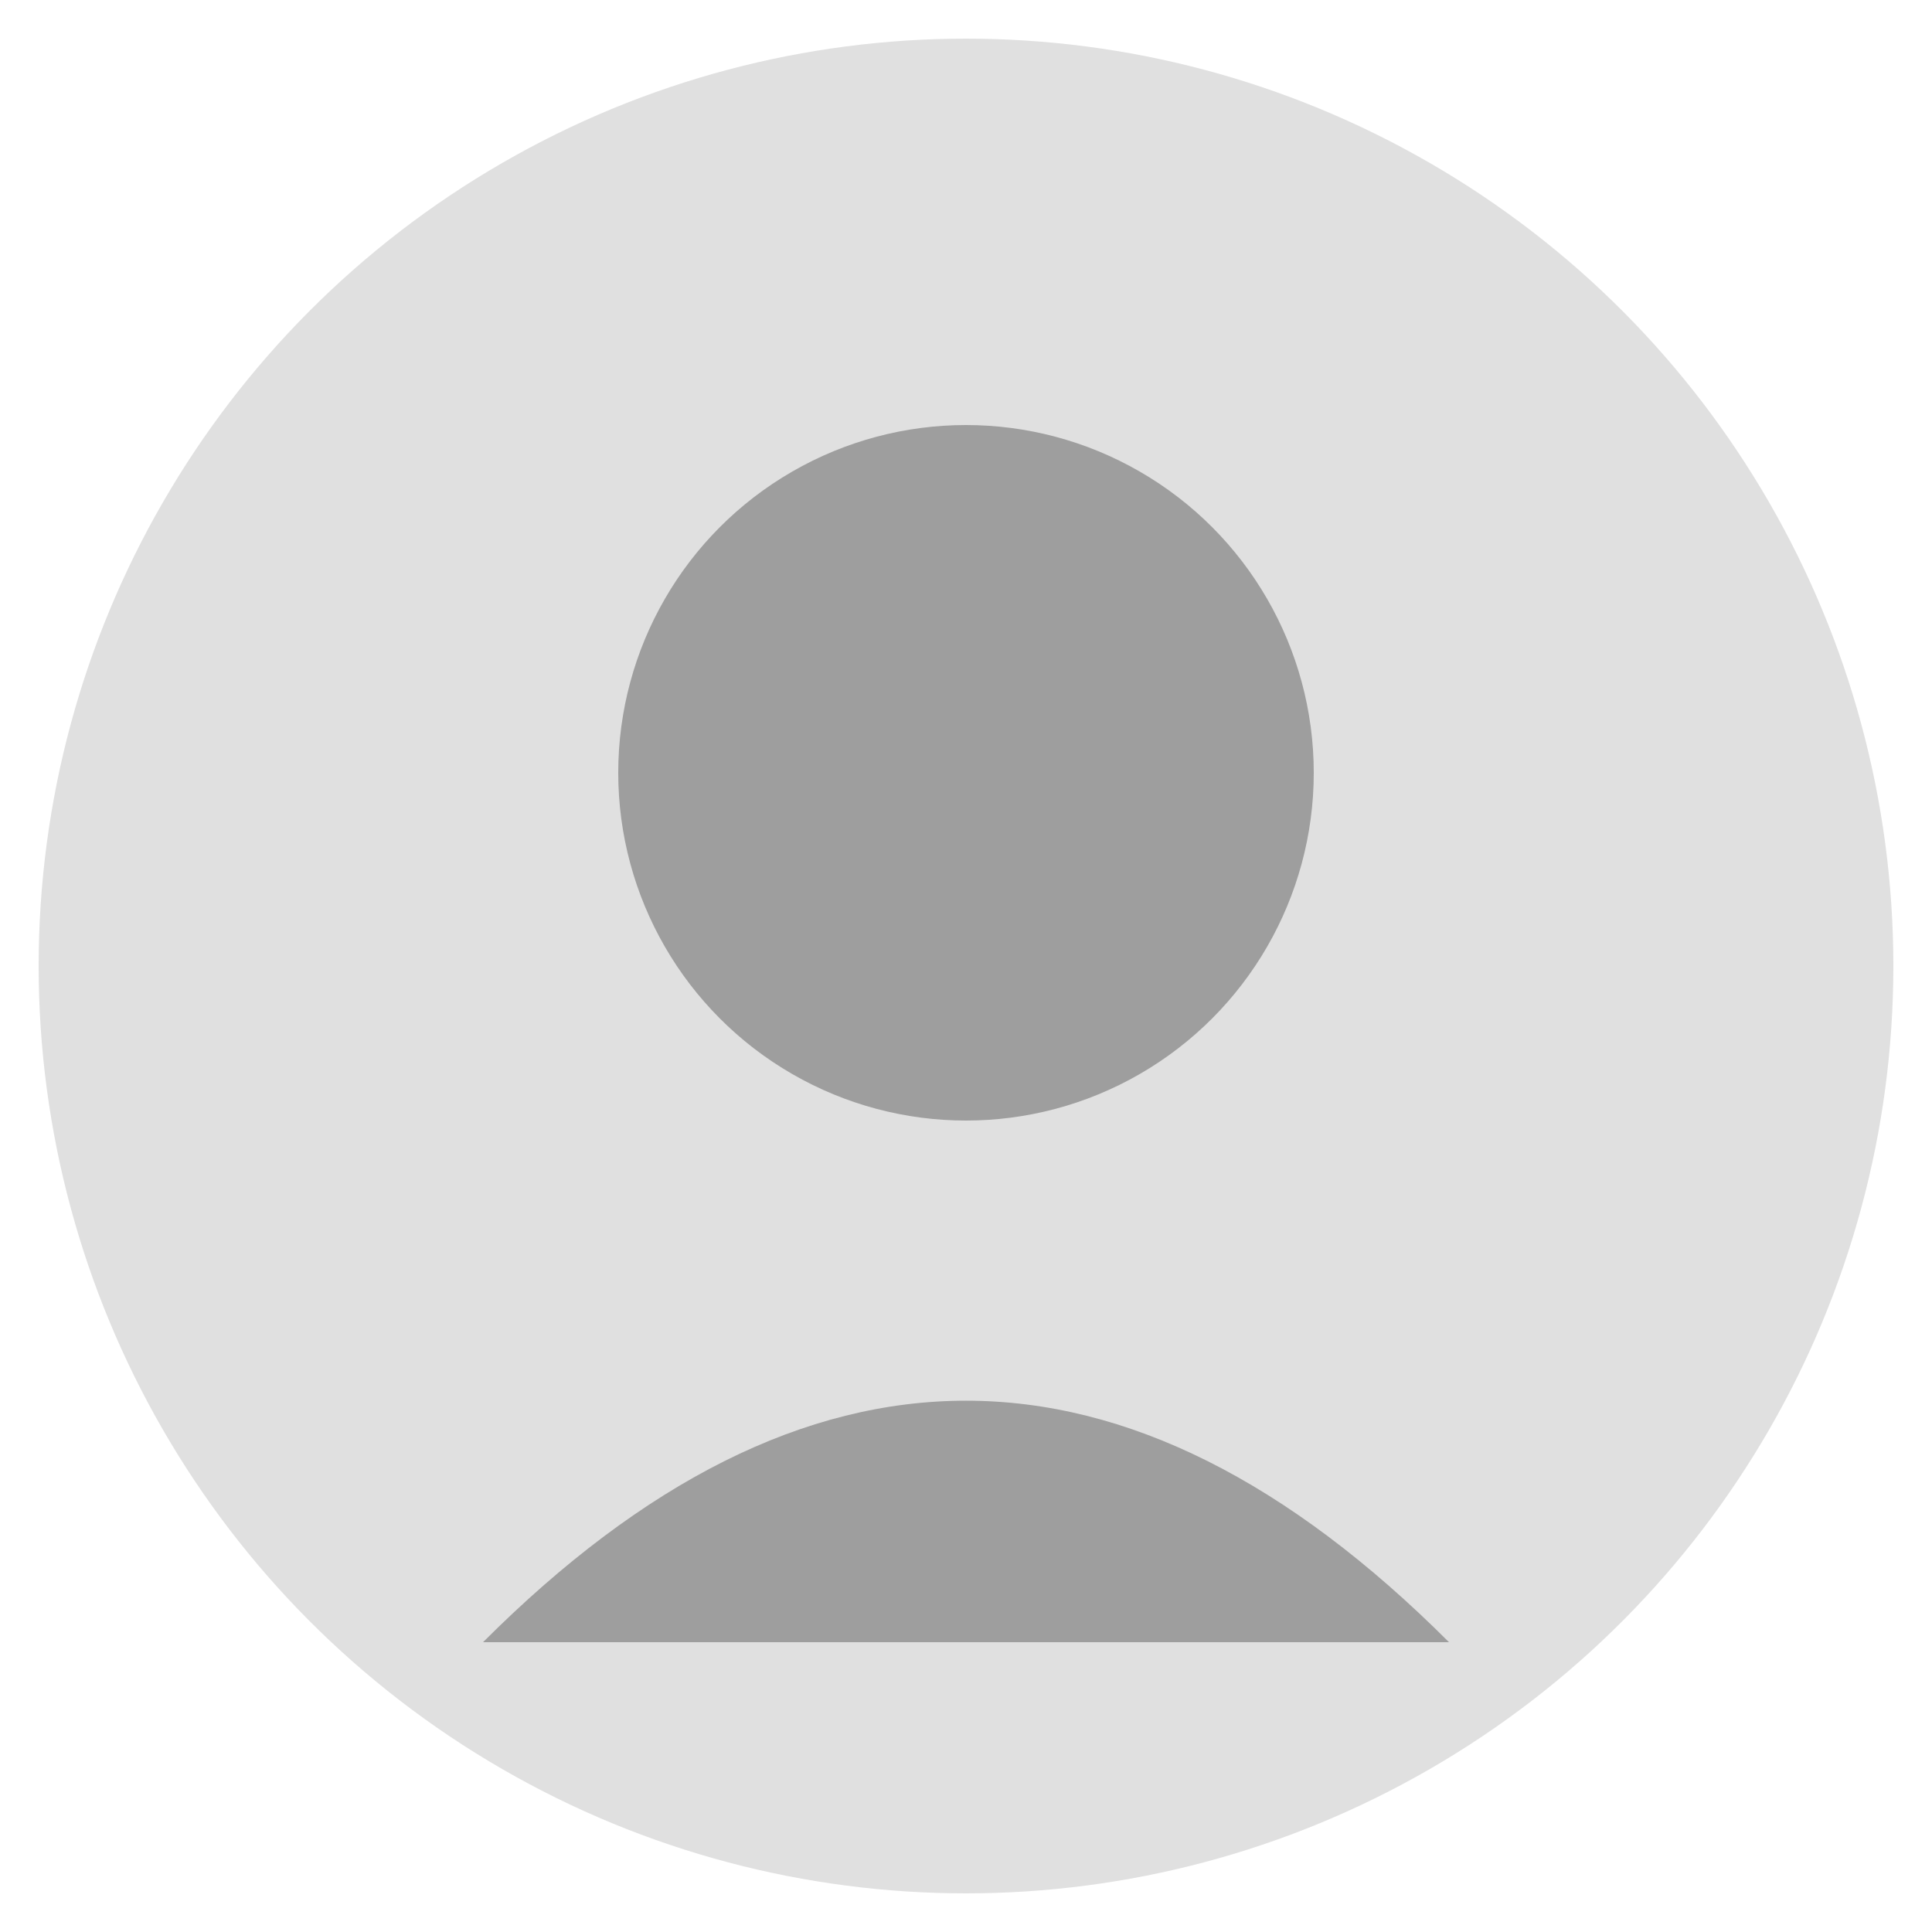 <svg xmlns="http://www.w3.org/2000/svg" viewBox="0 0 100 100">
  <circle cx="50" cy="50" r="48" fill="#E0E0E0" />
  <circle cx="50" cy="40" r="18" fill="#9E9E9E" />
  <path d="M25 85 Q50 60 75 85" fill="#9E9E9E" />
</svg>